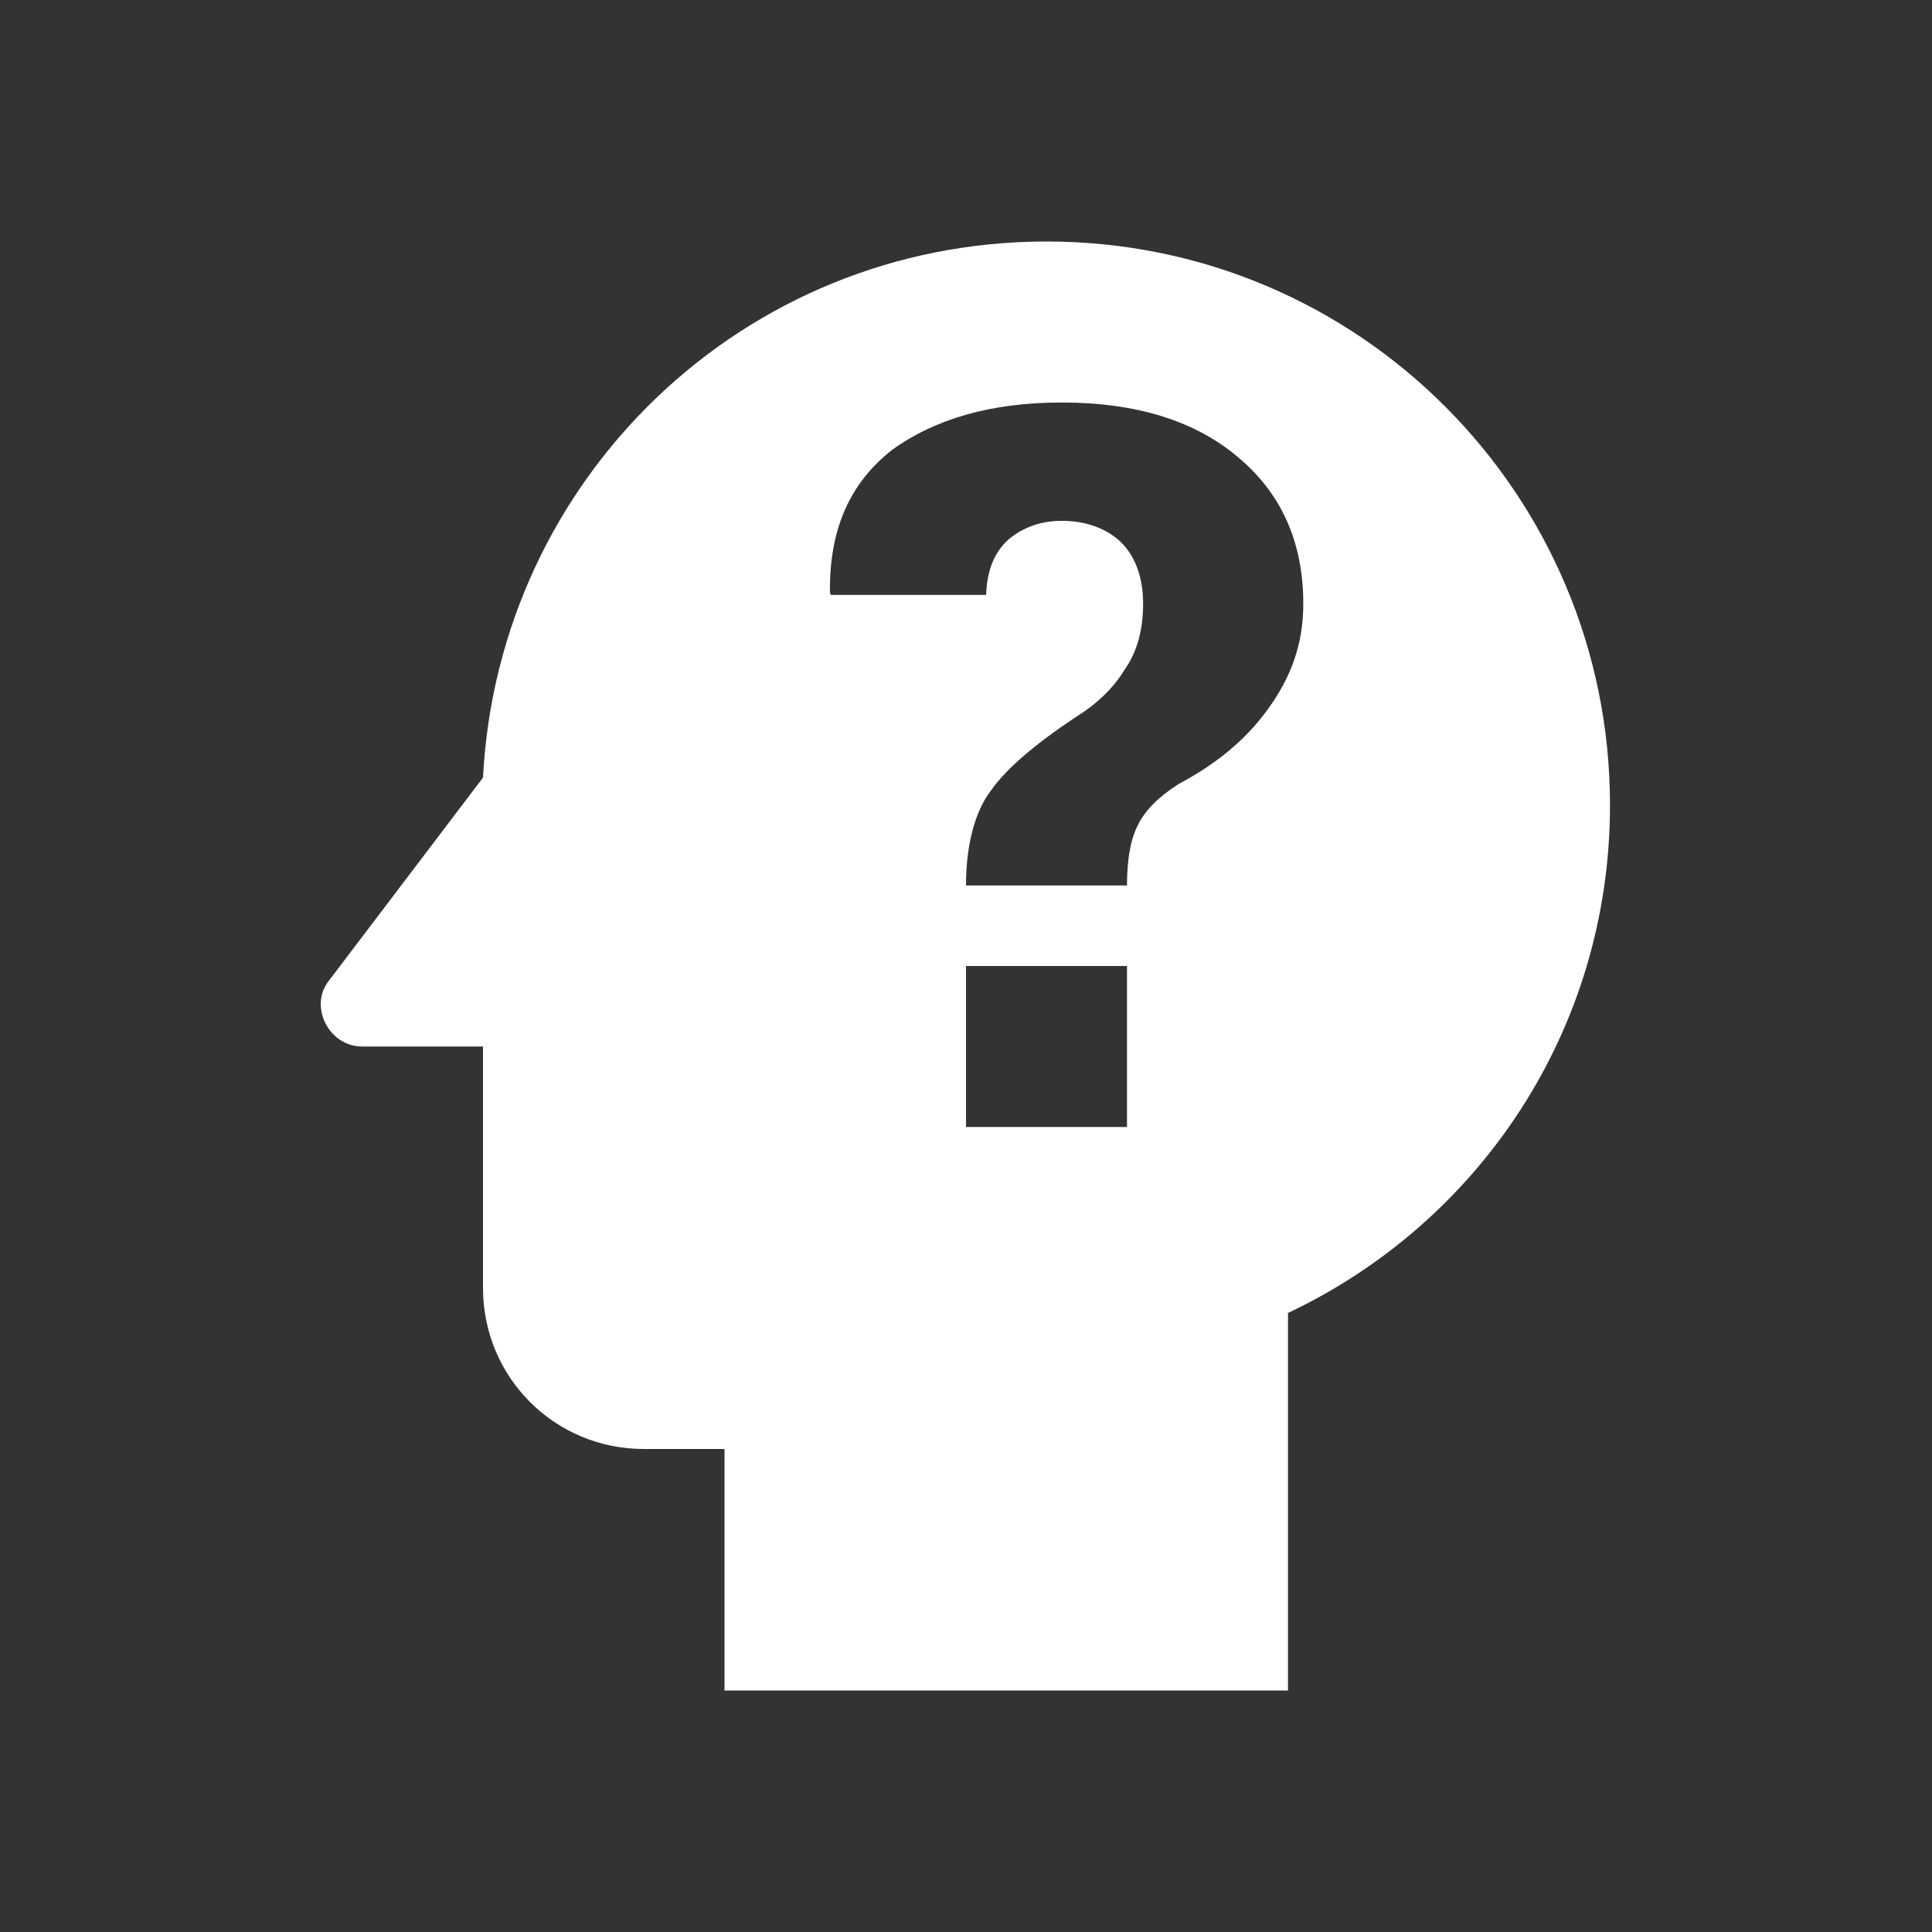 <svg xmlns="http://www.w3.org/2000/svg" id="mdi-head-question" viewBox="0 0 24 24"><rect x="0" y="0" width="24" height="24" fill="#333333" stroke="none"/><path fill="white" d="M13 3C9.23 3 6.19 5.95 6 9.66L4.08 12.19C3.84 12.5 4.08 13 4.5 13H6V16C6 17.11 6.89 18 8 18H9V21H16V16.31C18.37 15.19 20 12.8 20 10C20 6.14 16.88 3 13 3M14 14H12V12H14V14M15.75 8.81C15.46 9.21 15.09 9.5 14.64 9.74C14.39 9.9 14.22 10.07 14.13 10.26C14.04 10.44 14 10.69 14 11H12C12 10.5 12.11 10.08 12.31 9.82C12.5 9.55 12.85 9.25 13.36 8.91C13.62 8.75 13.83 8.55 13.97 8.32C14.13 8.09 14.2 7.82 14.2 7.5C14.2 7.2 14.12 6.94 13.94 6.75C13.76 6.57 13.5 6.47 13.19 6.47C12.93 6.47 12.71 6.55 12.53 6.7C12.35 6.86 12.26 7.09 12.25 7.39H10.32L10.31 7.36C10.3 6.57 10.56 6 11.08 5.59C11.62 5.2 12.32 5 13.19 5C14.12 5 14.85 5.23 15.38 5.68C15.92 6.13 16.19 6.74 16.19 7.5C16.19 8 16.04 8.41 15.75 8.81Z" /></svg>